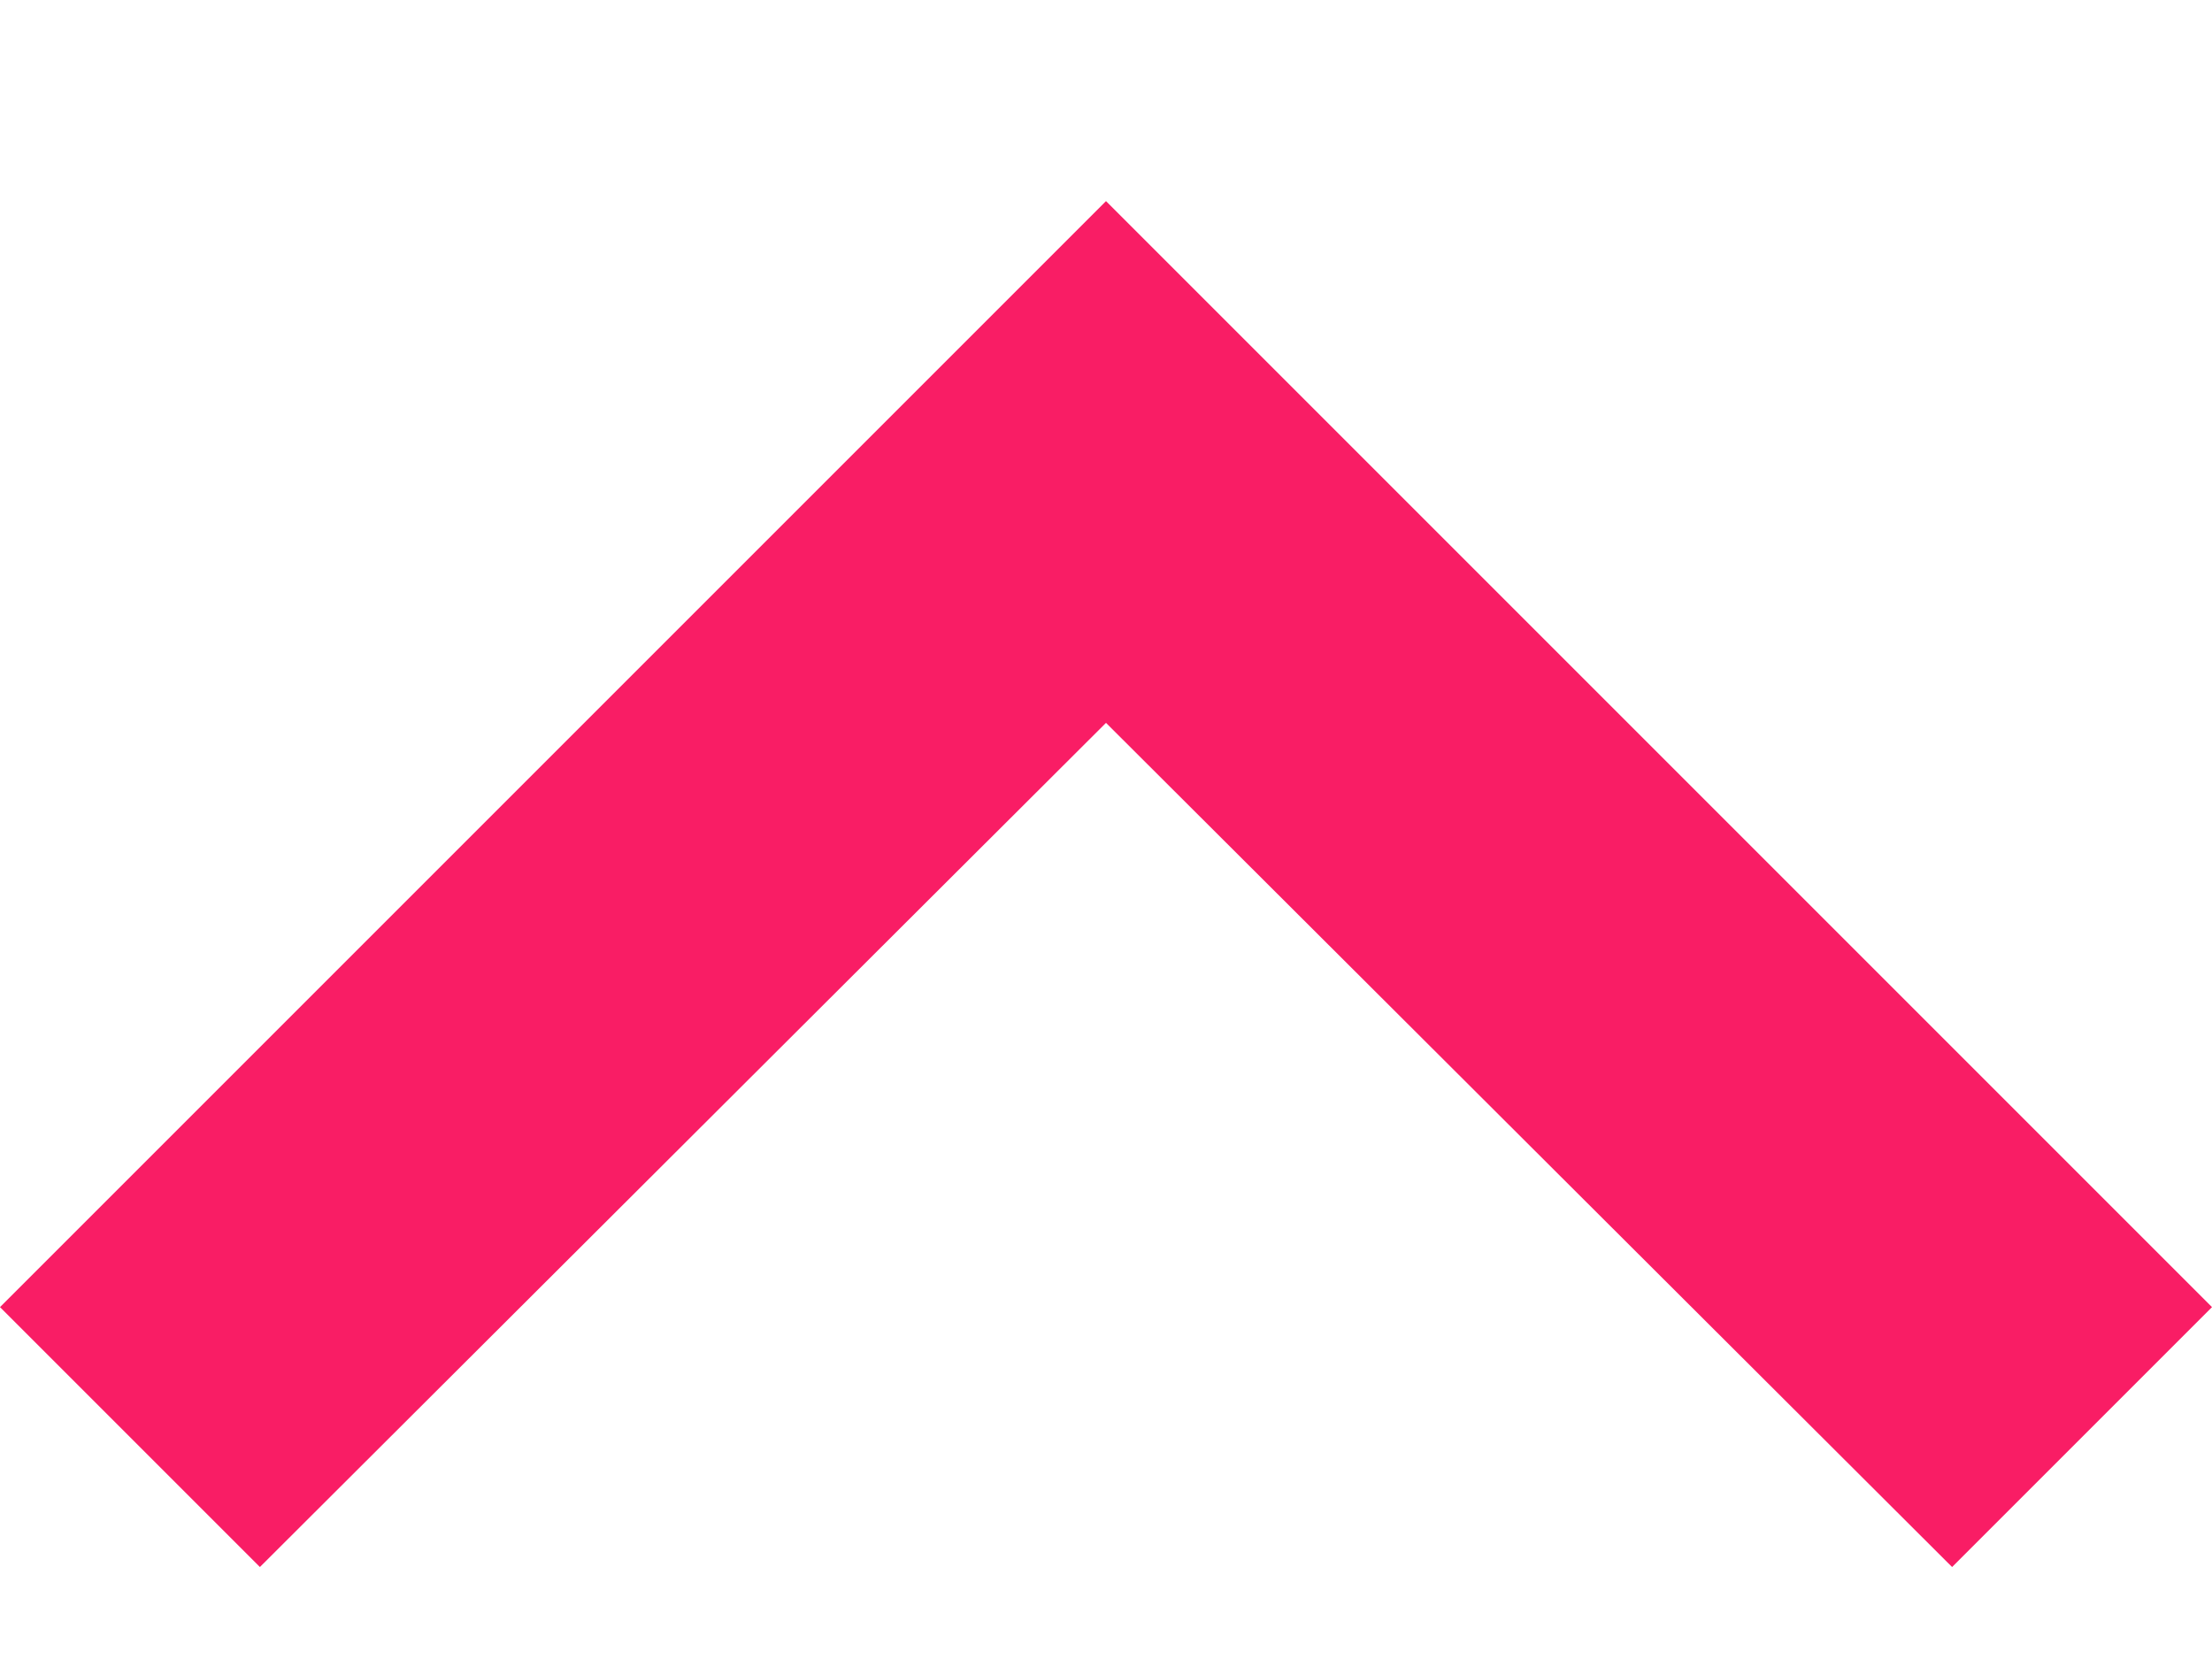<svg width="12" height="9" viewBox="0 0 12 9" fill="none" xmlns="http://www.w3.org/2000/svg">
<path d="M0.94 4.94L4 1.887L7.06 4.94L8 4L4 0L0 4L0.94 4.94Z" transform="translate(0 1.091) scale(1.5)" fill="#F91D65"/>
</svg>
